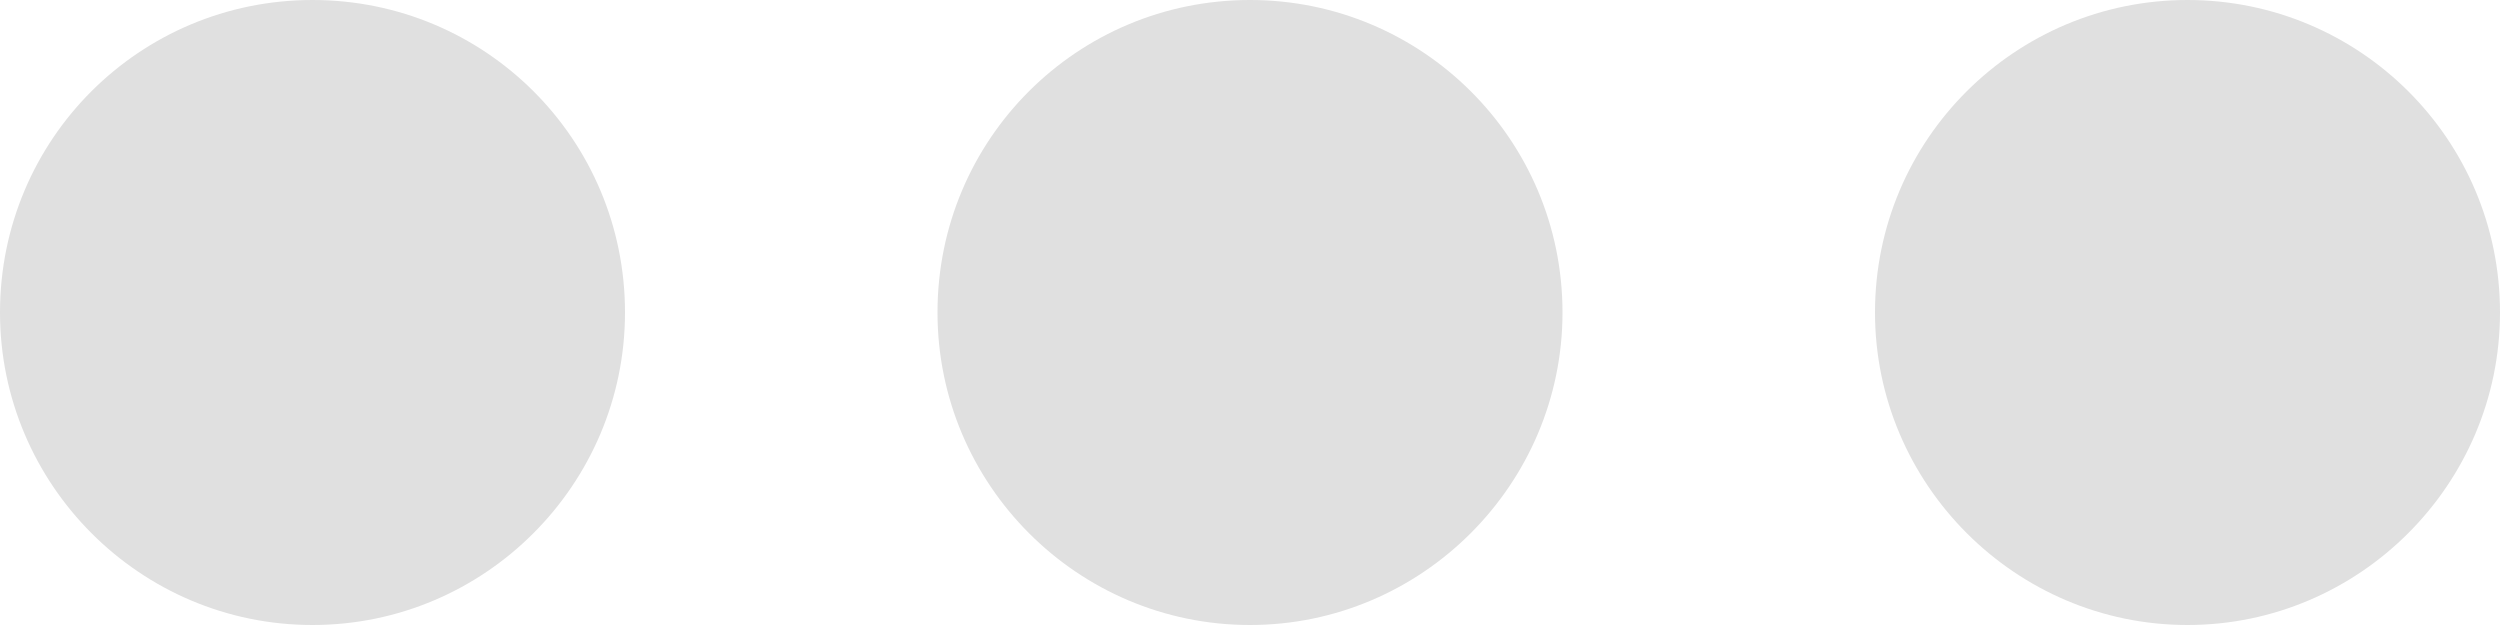 <svg id="SvgjsSvg1000" xmlns="http://www.w3.org/2000/svg" version="1.1" xmlns:xlink="http://www.w3.org/1999/xlink" xmlns:svgjs="http://svgjs.com/svgjs" width="16" height="4"><defs id="SvgjsDefs1001"></defs><path id="SvgjsPath1007" d="M1005 2409C1005 2407.89 1005.9 2407 1007 2407C1008.1 2407 1009 2407.89 1009 2409C1009 2410.1 1008.1 2411 1007 2411C1005.9 2411 1005 2410.1 1005 2409C1005 2407.89 1005 2409 1005 2409ZM999 2409C999 2407.89 999.895 2407 1001 2407C1002.1 2407 1003 2407.89 1003 2409C1003 2410.1 1002.1 2411 1001 2411C999.895 2411 999 2410.1 999 2409C999 2407.89 999 2409 999 2409ZM995 2411C996.104 2411 997 2410.1 997 2409C997 2407.89 996.104 2407 995 2407C993.895 2407 993 2407.89 993 2409C993 2410.1 993.895 2411 995 2411Z " fill="#e0e0e0" transform="matrix(1,0,0,1,-993,-2407)"></path></svg>